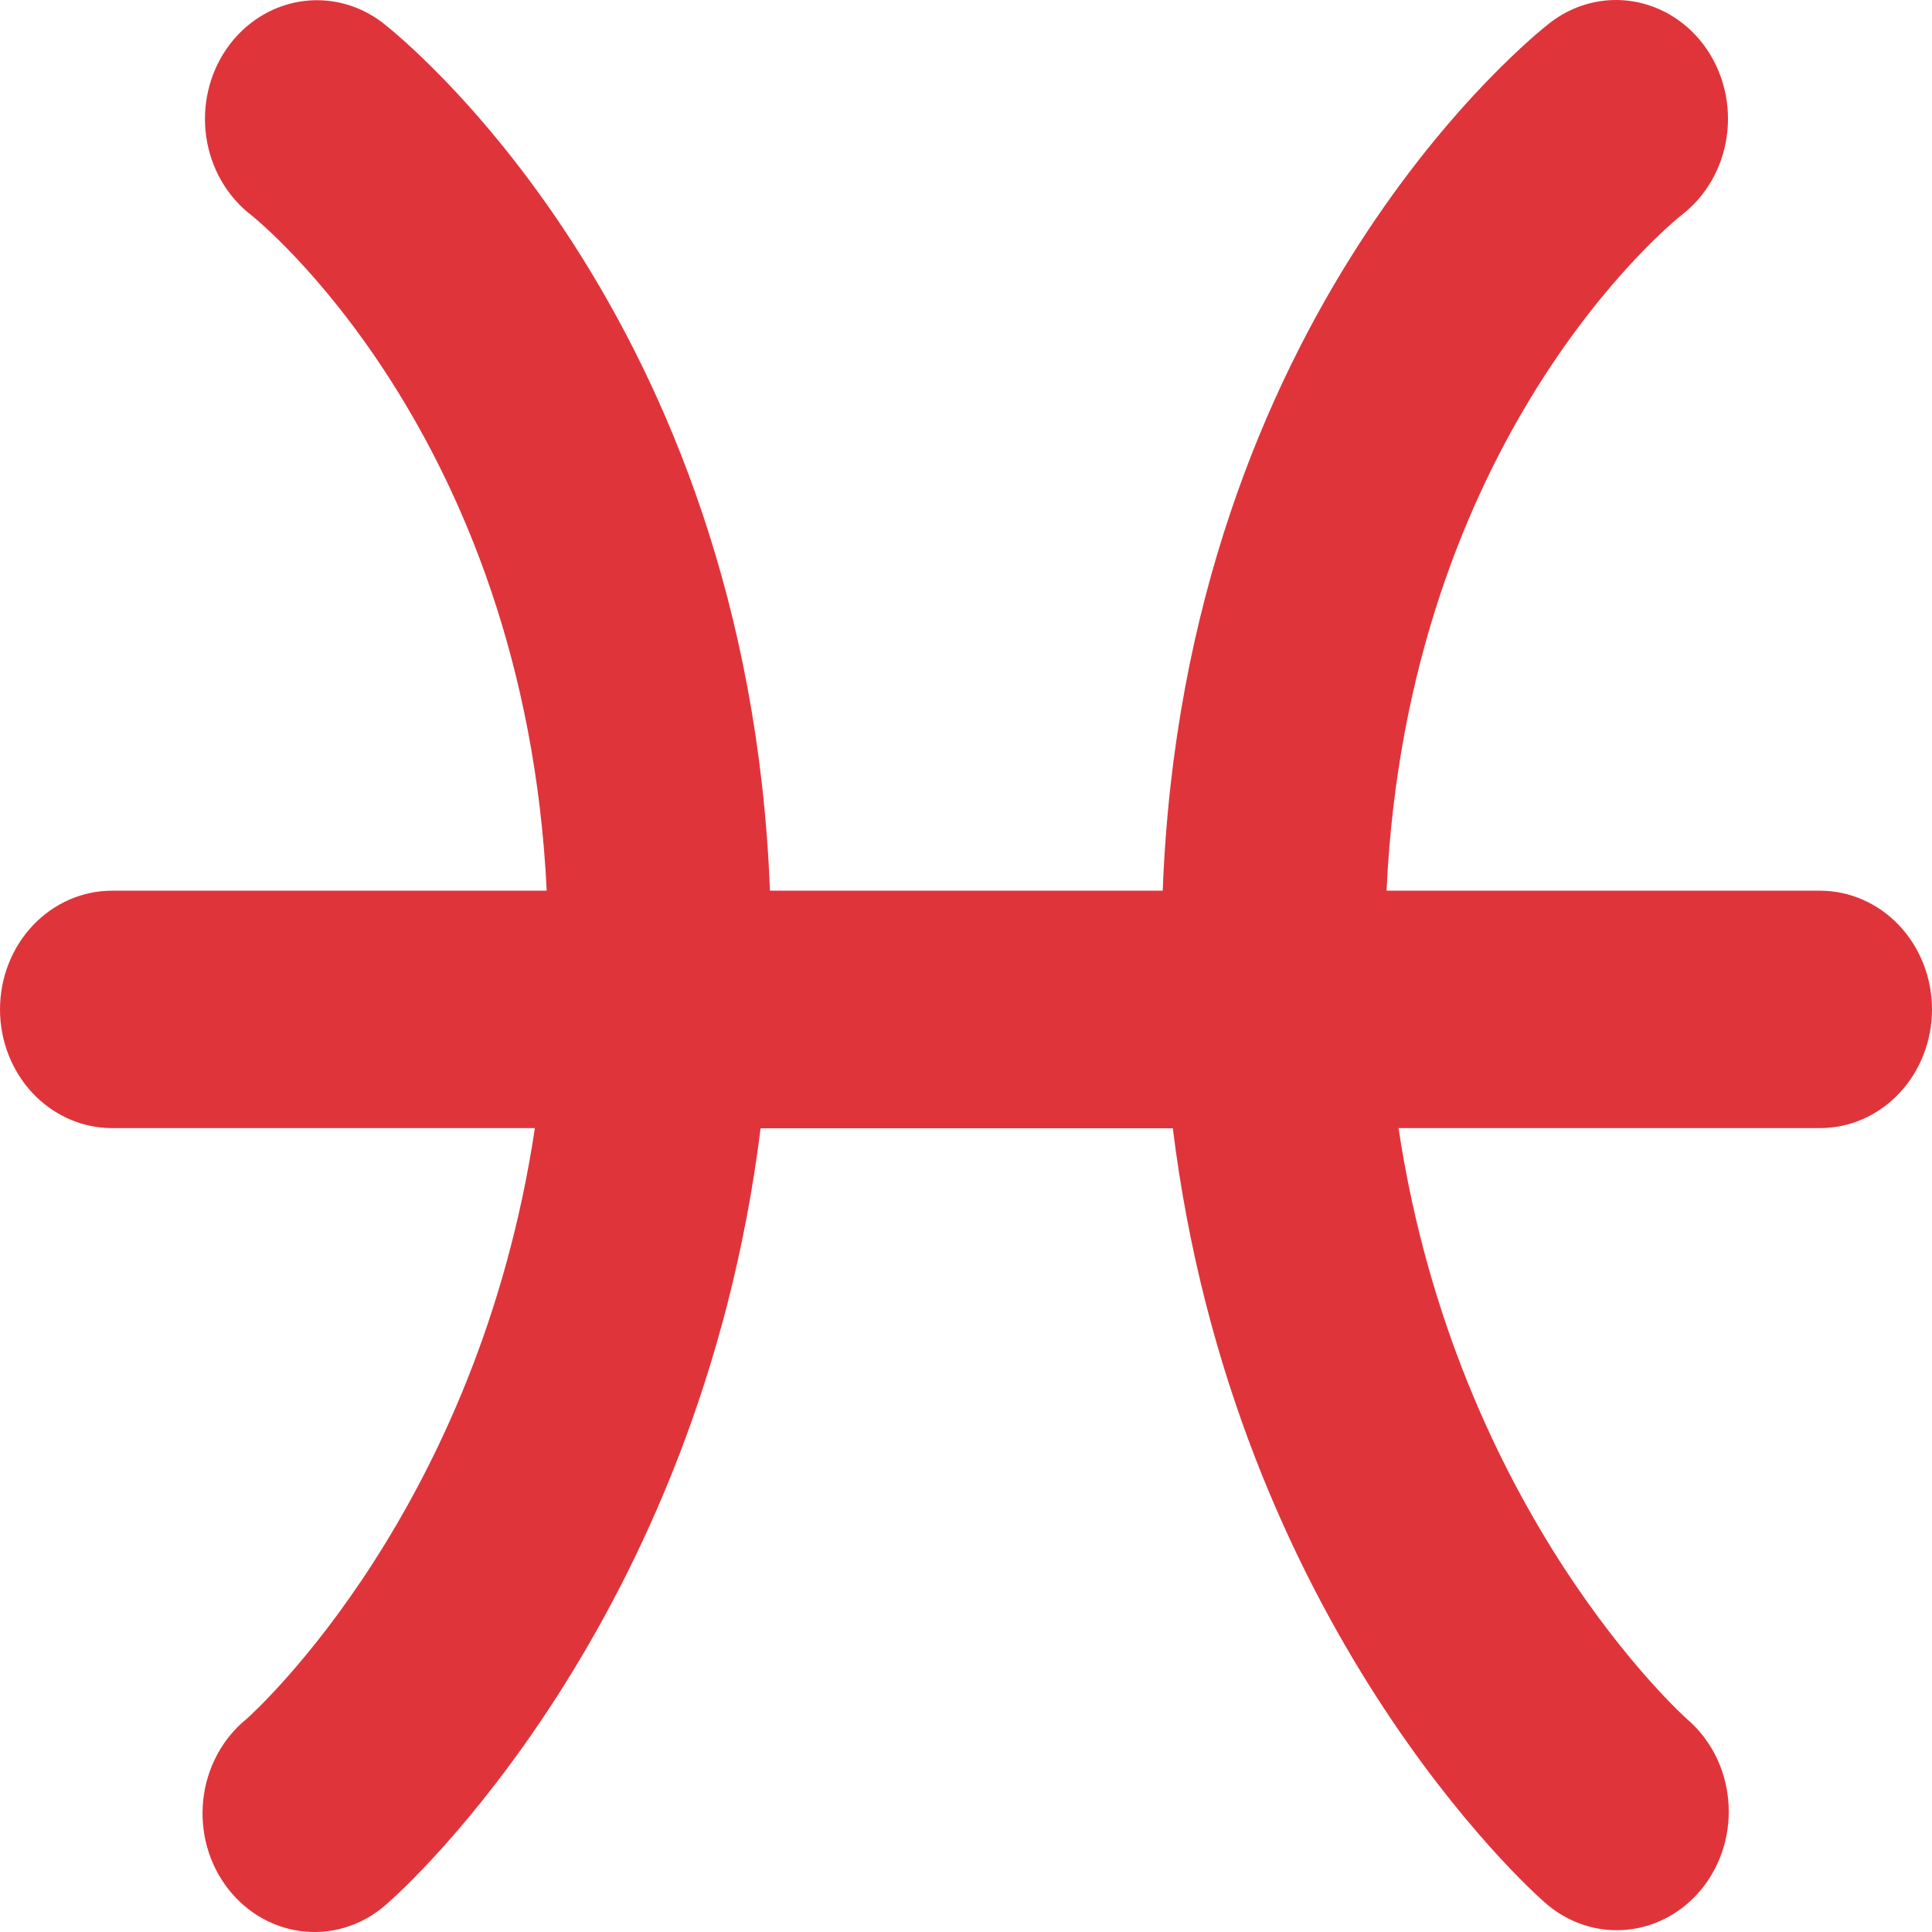 <svg width="40" height="40" viewBox="0 0 40 40" fill="none" xmlns="http://www.w3.org/2000/svg">
<path d="M37.671 18.441H28.707C29.139 9.084 34.568 4.646 34.827 4.443C35.323 4.058 35.655 3.48 35.749 2.835C35.843 2.191 35.692 1.533 35.329 1.007C34.966 0.481 34.42 0.129 33.812 0.029C33.204 -0.071 32.584 0.089 32.087 0.475C31.767 0.723 24.527 6.477 24.073 18.441H15.941C15.48 6.477 8.248 0.723 7.927 0.475C7.43 0.091 6.809 -0.067 6.201 0.034C5.594 0.136 5.049 0.489 4.687 1.016C4.325 1.544 4.176 2.202 4.272 2.846C4.368 3.49 4.701 4.067 5.198 4.451C5.256 4.497 10.861 8.954 11.319 18.441H2.318C1.704 18.441 1.114 18.7 0.679 19.161C0.244 19.622 0 20.247 0 20.899C0 21.55 0.244 22.175 0.679 22.636C1.114 23.097 1.704 23.356 2.318 23.356H11.074C9.896 31.229 5.314 35.404 5.098 35.595C4.851 35.795 4.646 36.047 4.493 36.334C4.34 36.621 4.243 36.937 4.208 37.265C4.173 37.592 4.2 37.924 4.288 38.24C4.376 38.556 4.524 38.85 4.721 39.104C4.919 39.358 5.162 39.568 5.438 39.721C5.714 39.873 6.015 39.966 6.325 39.992C6.635 40.019 6.947 39.979 7.242 39.875C7.537 39.771 7.809 39.605 8.042 39.388C8.334 39.136 14.472 33.633 15.747 23.36H24.282C25.553 33.637 31.695 39.14 31.983 39.388C32.217 39.597 32.489 39.754 32.781 39.851C33.073 39.948 33.381 39.983 33.686 39.953C33.991 39.923 34.287 39.83 34.558 39.678C34.829 39.526 35.068 39.319 35.263 39.069C35.458 38.818 35.604 38.529 35.693 38.218C35.782 37.908 35.811 37.581 35.78 37.258C35.749 36.935 35.659 36.622 35.513 36.336C35.367 36.051 35.169 35.799 34.931 35.595C34.877 35.545 30.157 31.332 28.955 23.356H37.682C38.296 23.356 38.886 23.097 39.321 22.636C39.756 22.175 40 21.55 40 20.899C40 20.247 39.756 19.622 39.321 19.161C38.886 18.7 38.296 18.441 37.682 18.441H37.671Z" fill="#E0343B"/>
</svg>
